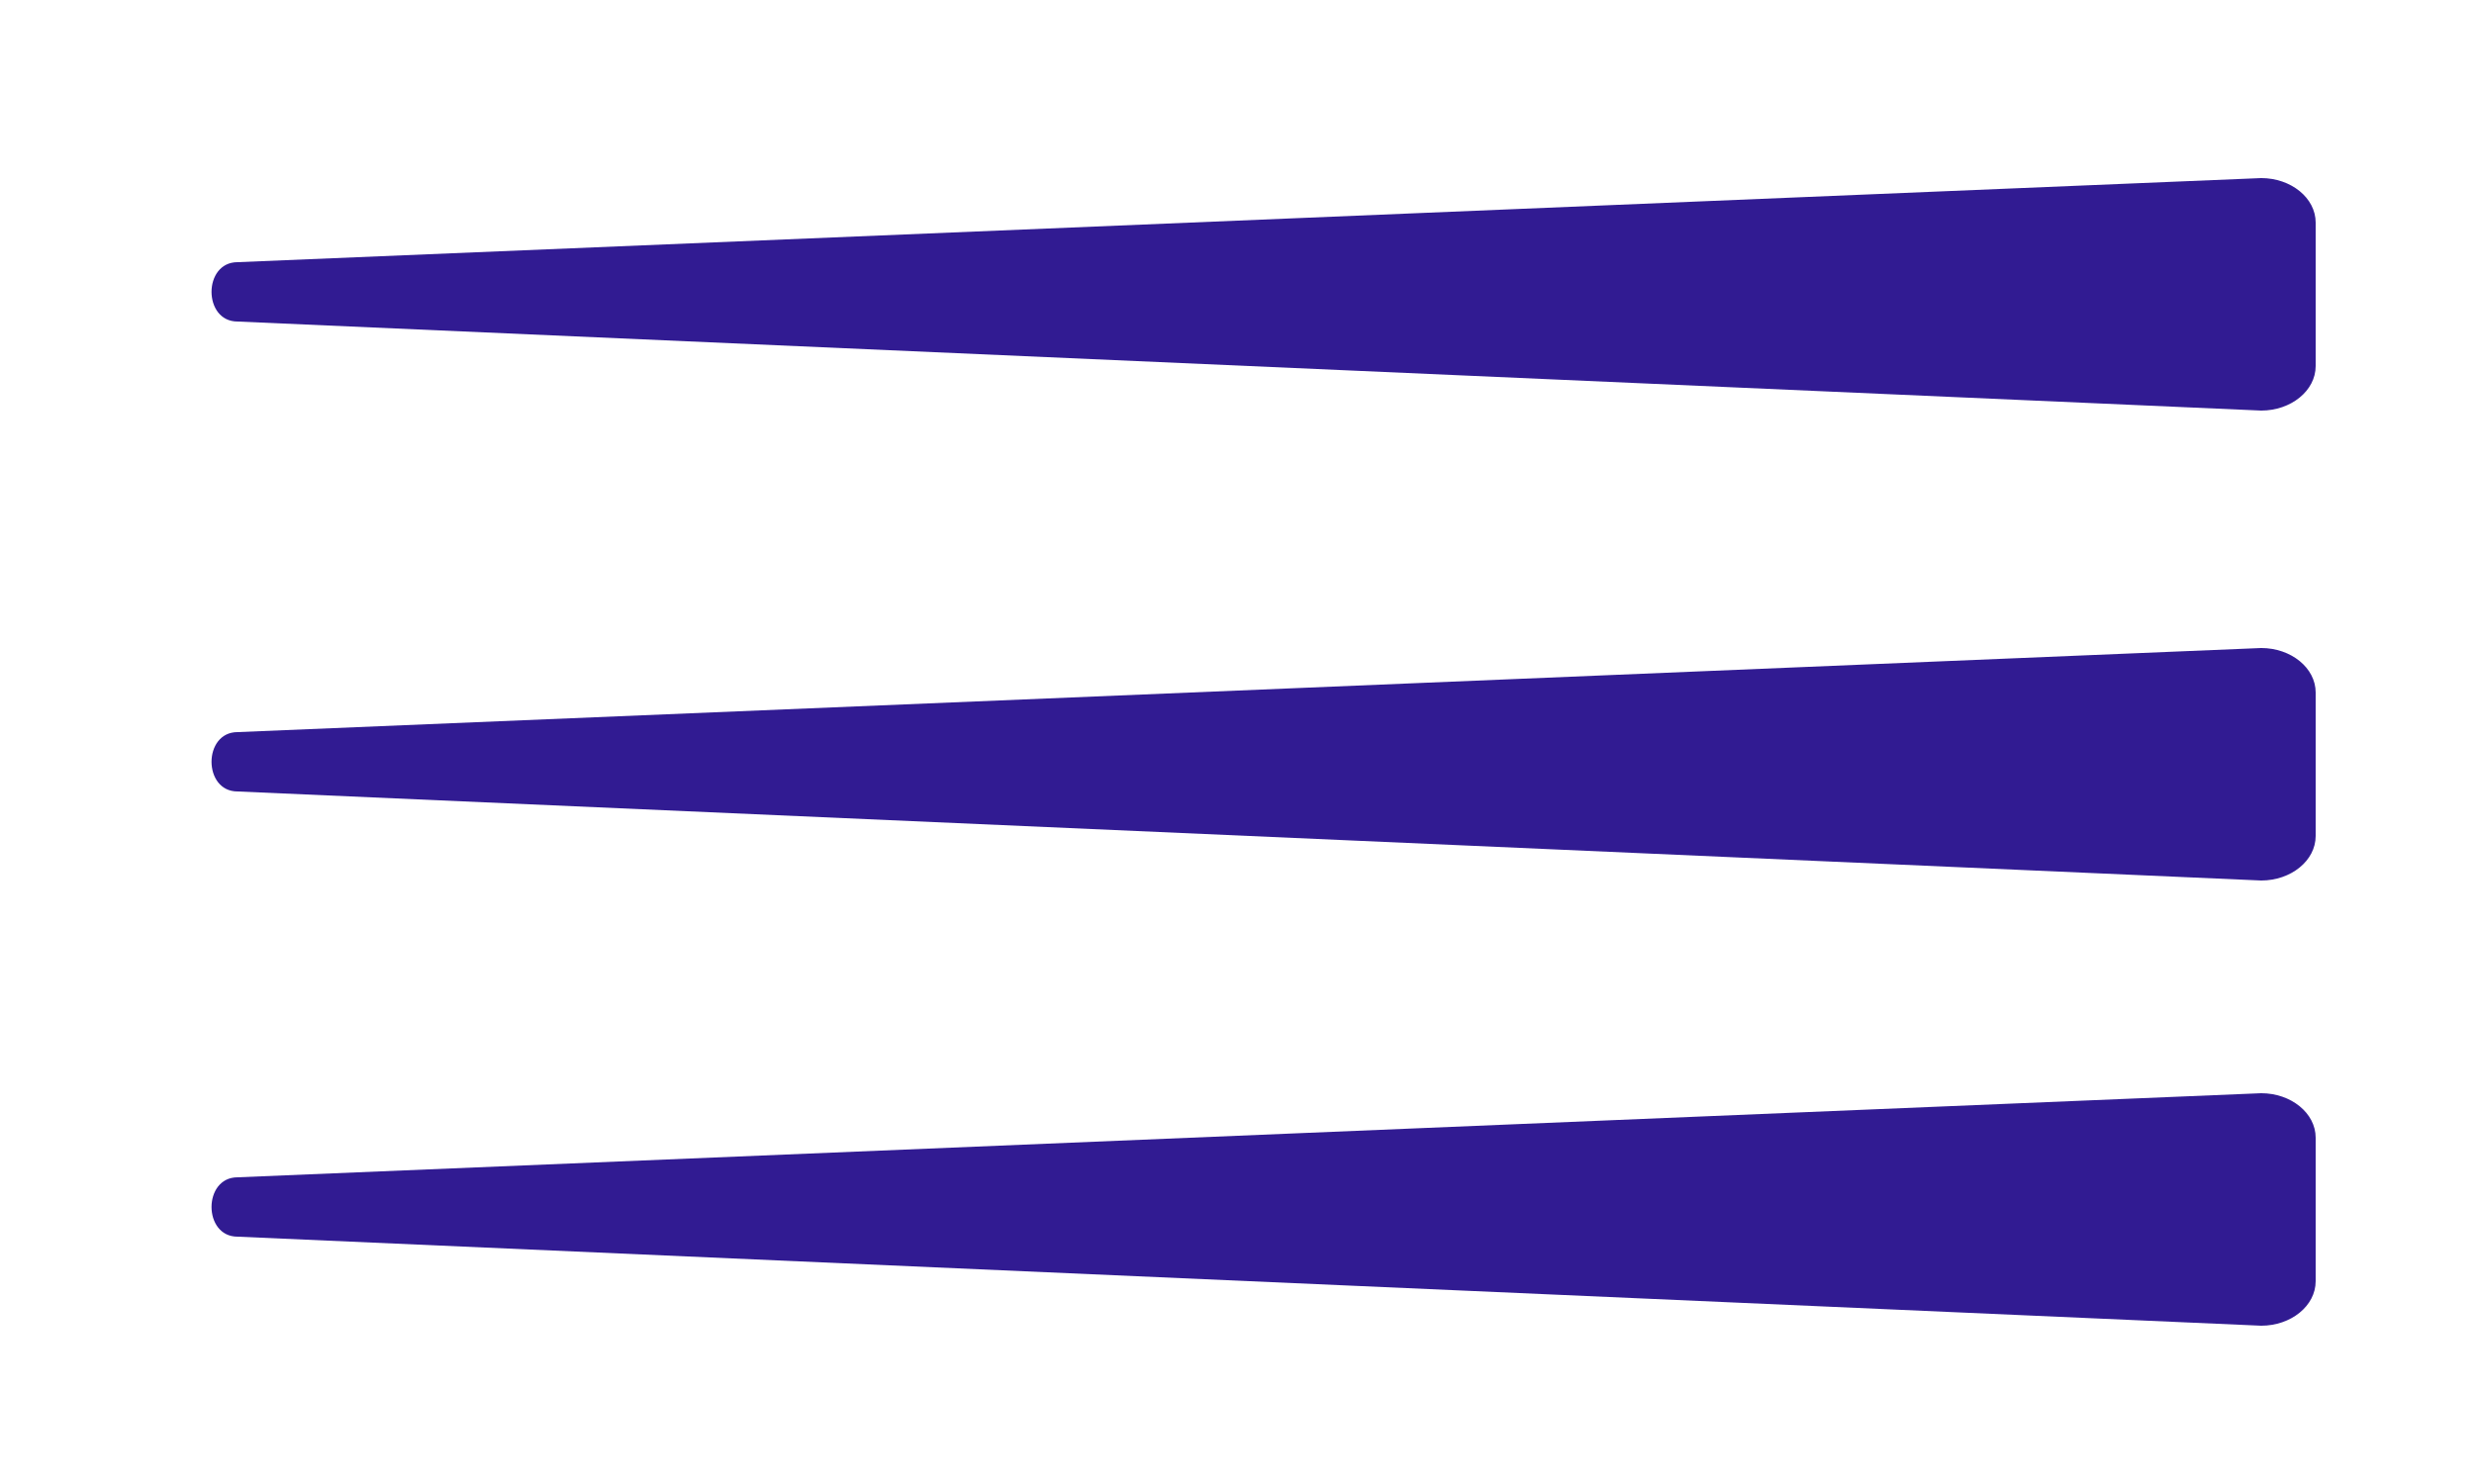 <?xml version="1.0" encoding="utf-8"?>
<!-- Generator: Adobe Illustrator 19.0.0, SVG Export Plug-In . SVG Version: 6.00 Build 0)  -->
<svg version="1.1" id="Layer_1" xmlns="http://www.w3.org/2000/svg" xmlns:xlink="http://www.w3.org/1999/xlink" x="0px" y="0px"
	 viewBox="-159 22.5 50 30" style="enable-background:new -159 22.5 50 30;" xml:space="preserve">
<style type="text/css">
	.st0{fill:#311B92;}
</style>
<path class="st0" d="M-154.2,27.8l40.9-1.7c0.6,0,1.1,0.4,1.1,0.9v2.9c0,0.5-0.5,0.9-1.1,0.9l-40.9-1.8
	C-154.9,29-154.9,27.8-154.2,27.8z"/>
<path class="st0" d="M-154.2,37.3l40.9-1.7c0.6,0,1.1,0.4,1.1,0.9v2.9c0,0.5-0.5,0.9-1.1,0.9l-40.9-1.8
	C-154.9,38.5-154.9,37.3-154.2,37.3z"/>
<path class="st0" d="M-154.2,46.3l40.9-1.7c0.6,0,1.1,0.4,1.1,0.9v2.9c0,0.5-0.5,0.9-1.1,0.9l-40.9-1.8
	C-154.9,47.5-154.9,46.3-154.2,46.3z"/>
</svg>
